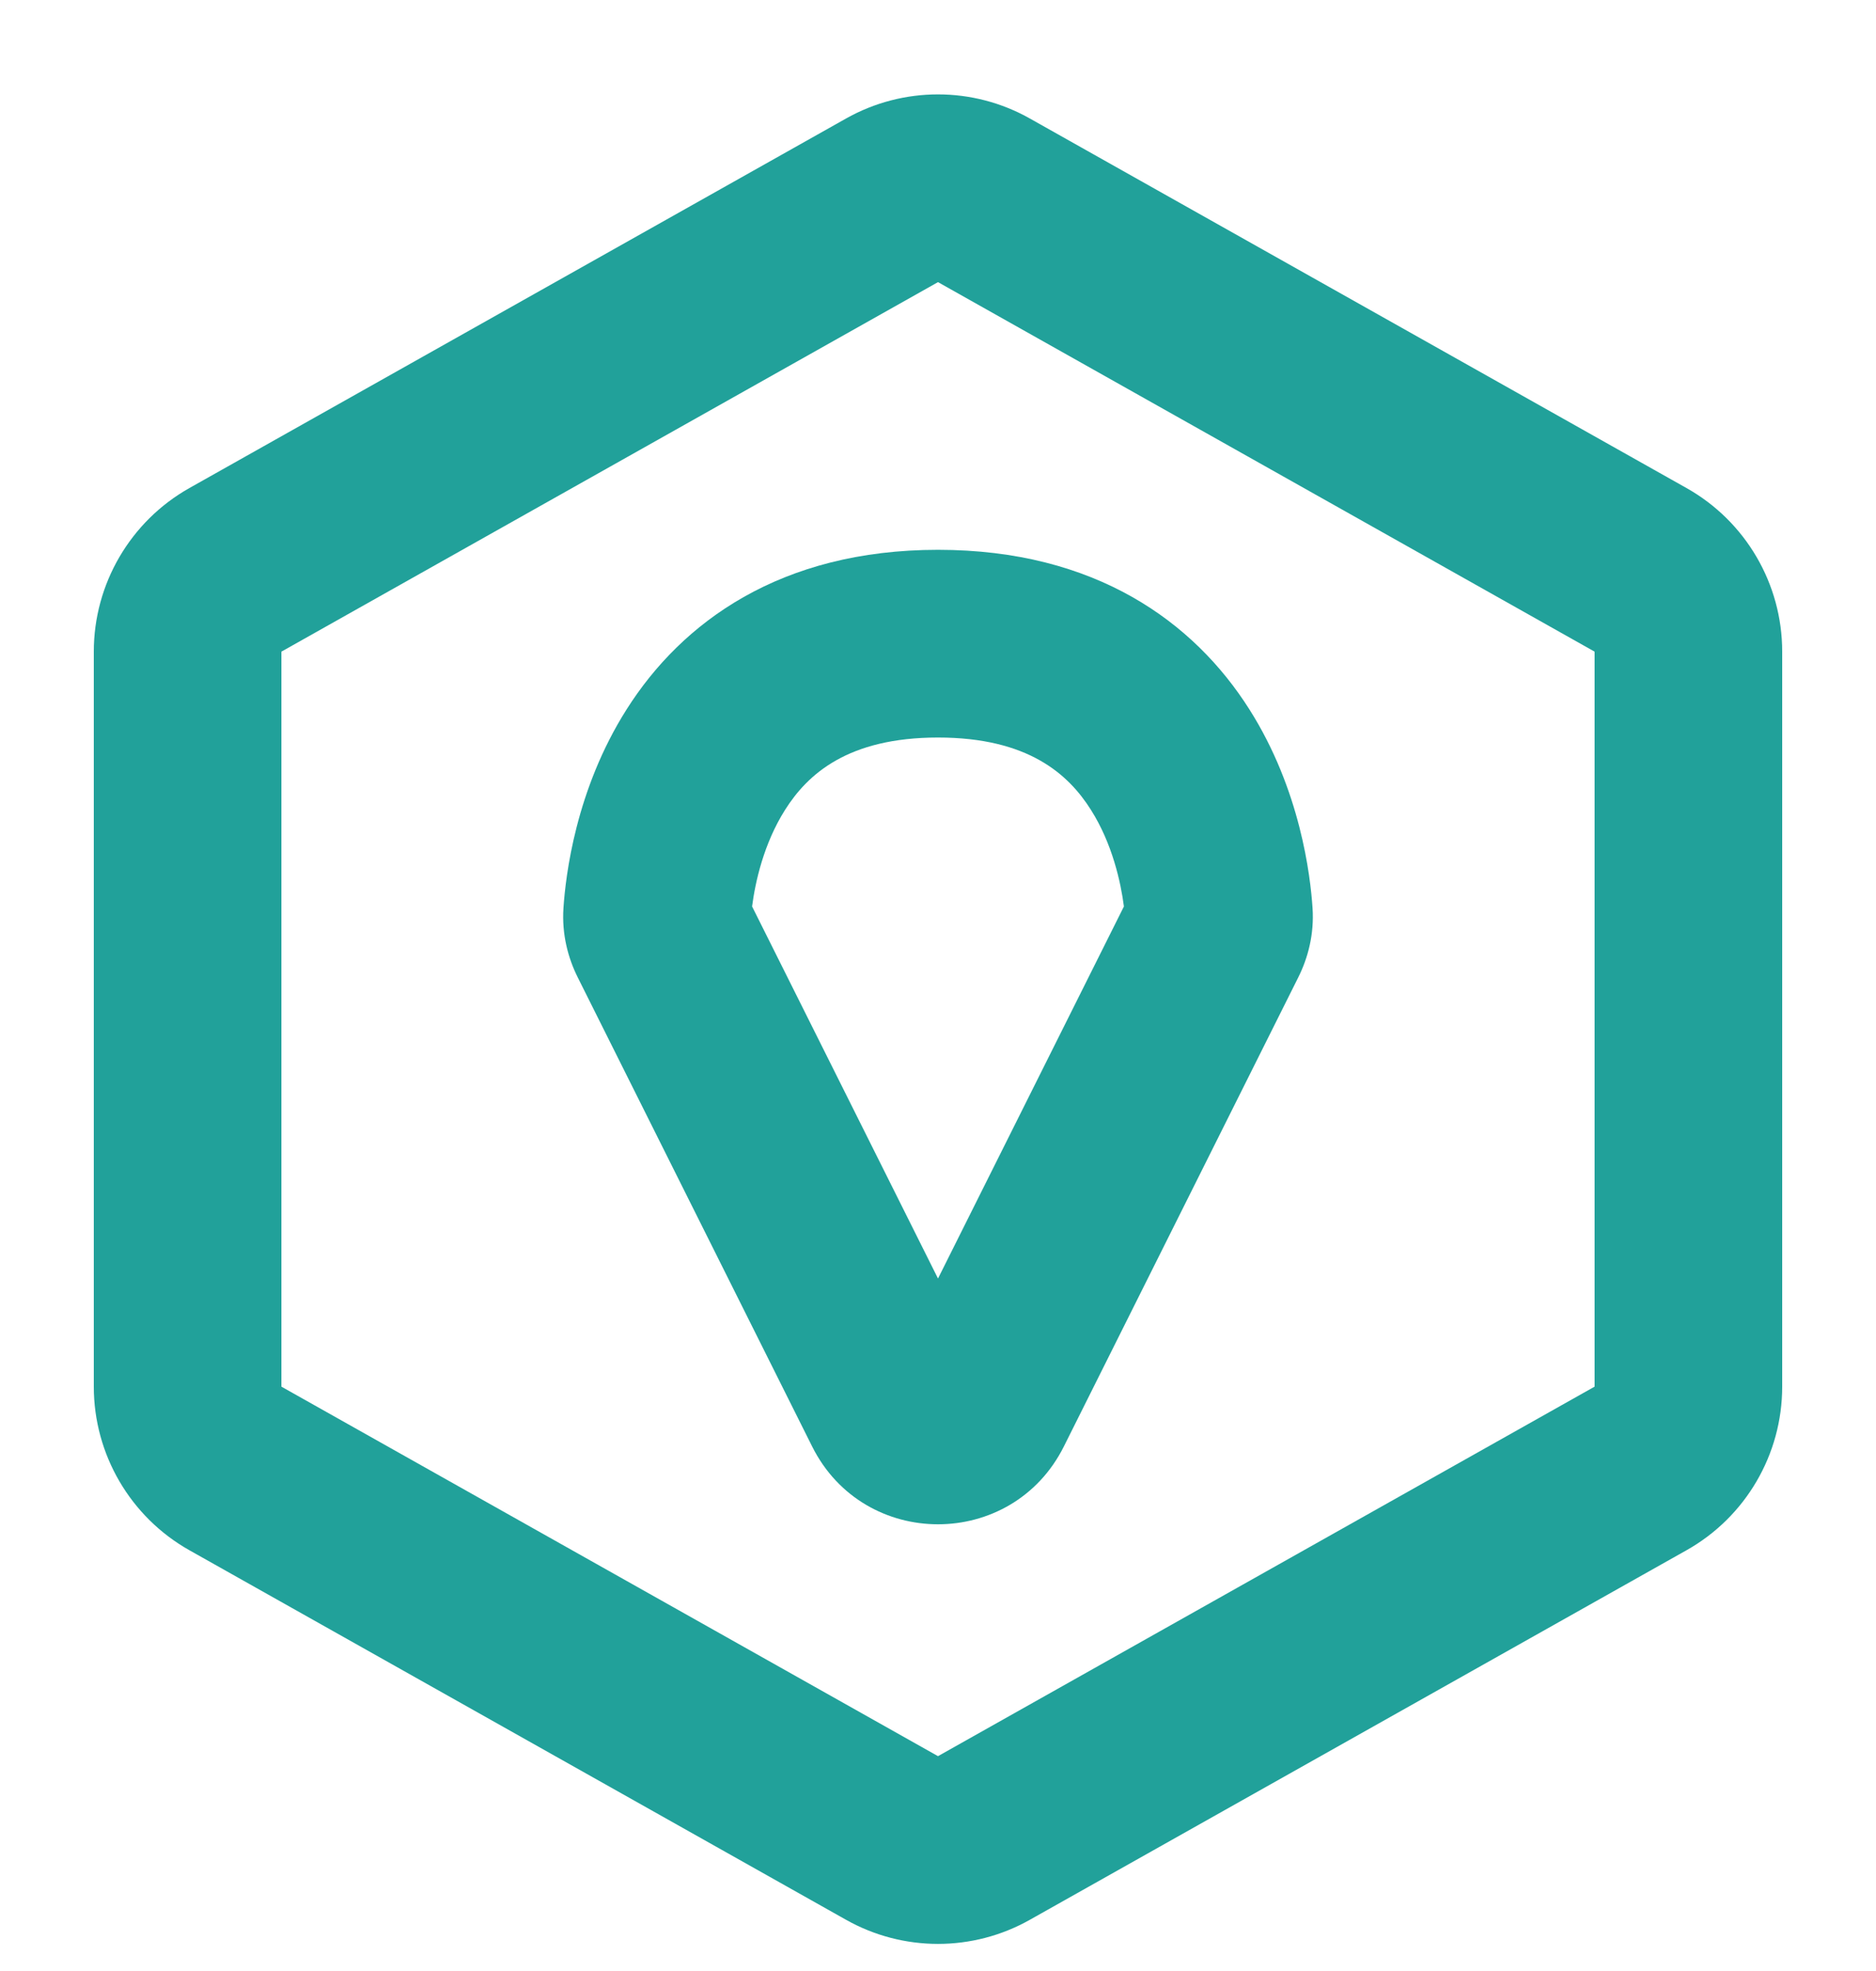 <svg width="20" height="21" viewBox="0 0 20 21" fill="none" xmlns="http://www.w3.org/2000/svg">
<path fill-rule="evenodd" clip-rule="evenodd" d="M8.658 15.411C9.211 16.517 10.789 16.517 11.342 15.411L13.842 10.411C13.943 10.208 14.012 9.956 13.993 9.674C13.97 9.332 13.864 8.415 13.319 7.557C12.732 6.631 11.682 5.858 10 5.858C8.318 5.858 7.268 6.631 6.681 7.557C6.136 8.415 6.03 9.332 6.007 9.674C5.988 9.956 6.057 10.208 6.158 10.411L8.658 15.411ZM11.982 9.658L10 13.622L8.018 9.658C8.051 9.402 8.141 8.989 8.37 8.628C8.609 8.25 9.038 7.858 10 7.858C10.962 7.858 11.391 8.25 11.63 8.628C11.859 8.989 11.949 9.402 11.982 9.658Z" fill="#21A19A"/>
<path fill-rule="evenodd" clip-rule="evenodd" d="M10.98 1.263C10.372 0.92 9.628 0.92 9.019 1.263L2.019 5.2C1.39 5.554 1 6.221 1 6.943V14.774C1 15.496 1.39 16.163 2.019 16.517L9.019 20.454C9.628 20.797 10.372 20.797 10.98 20.454L17.98 16.517C18.61 16.163 19 15.496 19 14.774V6.943C19 6.221 18.61 5.554 17.98 5.2L10.98 1.263ZM10 3.006L17 6.943V14.774L10 18.711L3 14.774V6.943L10 3.006Z" fill="#21A19A"/>
</svg>
